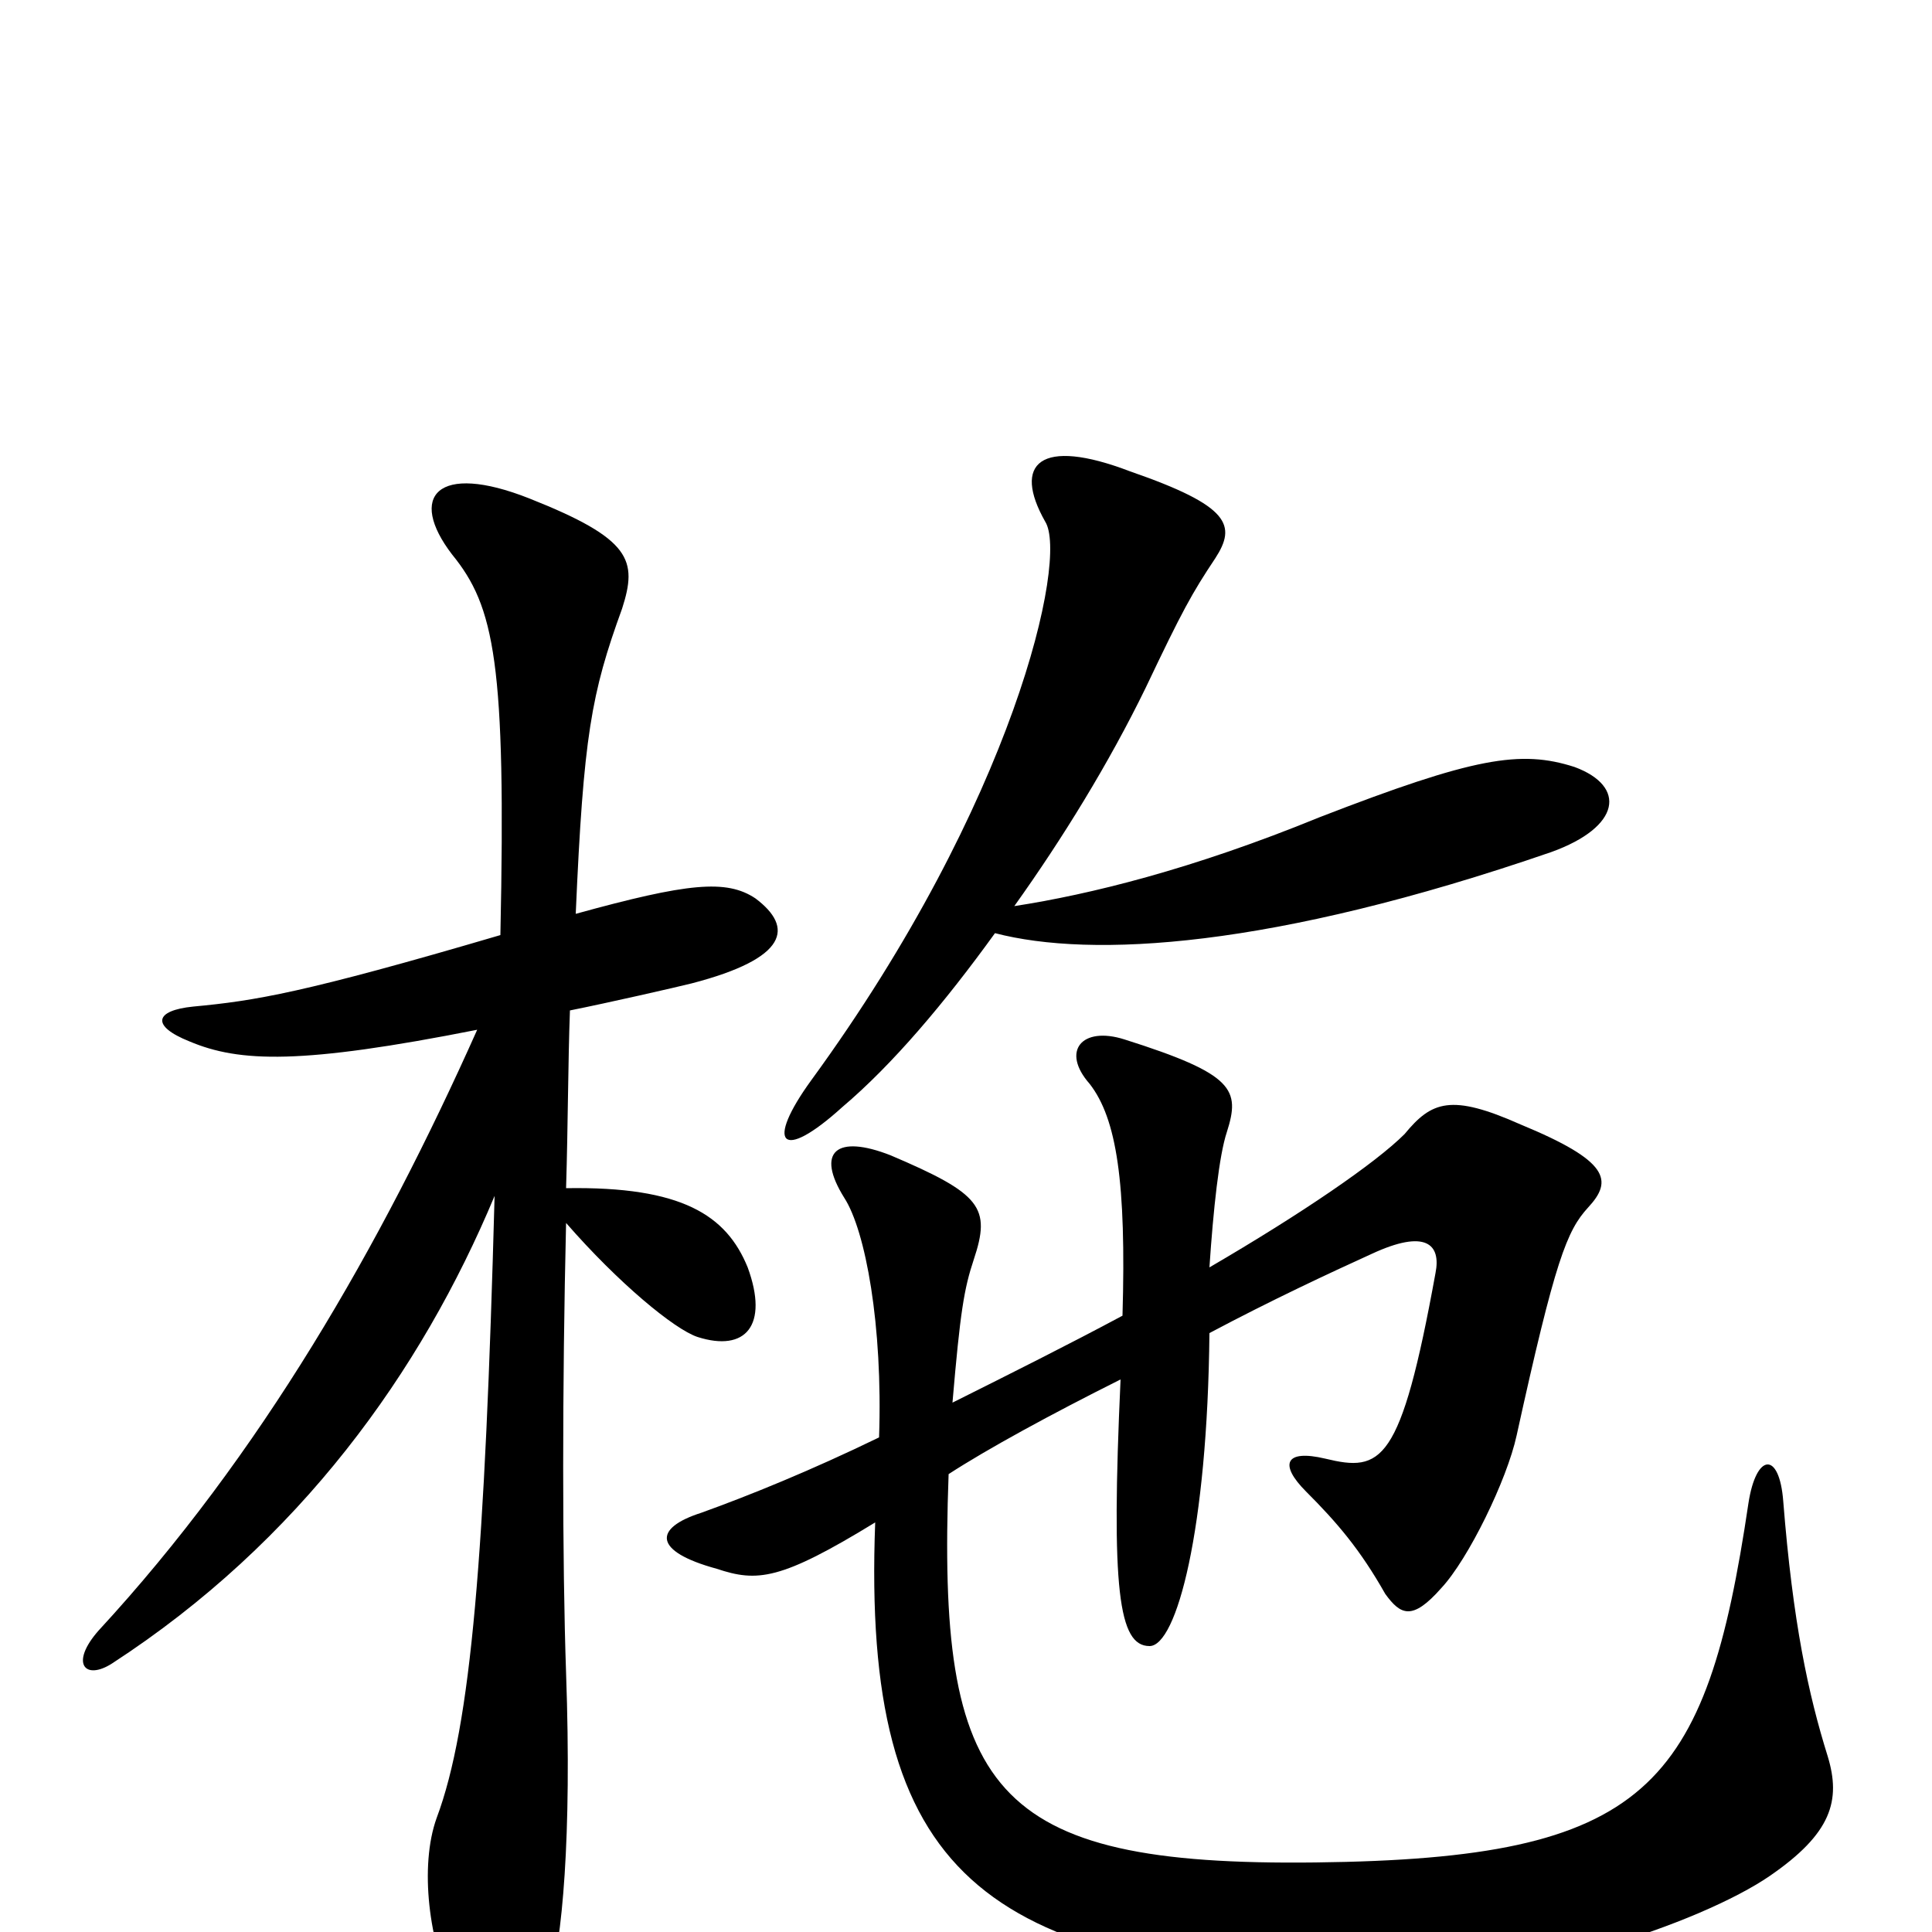 <svg xmlns="http://www.w3.org/2000/svg" viewBox="0 -1000 1000 1000">
	<path fill="#000000" d="M626 -344C628 -374 631 -402 635 -414C642 -436 639 -444 582 -462C560 -469 549 -456 564 -439C578 -421 583 -388 581 -319C553 -304 523 -289 493 -274C497 -321 499 -333 504 -348C513 -375 508 -382 461 -402C433 -413 422 -404 437 -380C448 -363 457 -314 455 -256C420 -239 388 -226 363 -217C338 -209 338 -197 371 -188C392 -181 404 -182 453 -212C446 -28 510 17 700 26C785 29 881 -5 916 -29C948 -51 953 -68 946 -91C936 -123 928 -160 923 -223C921 -249 909 -248 905 -222C883 -74 853 -38 681 -36C512 -34 485 -73 491 -237C511 -250 544 -268 580 -286C575 -177 579 -148 595 -148C609 -148 625 -208 626 -310C658 -327 688 -341 710 -351C738 -364 746 -356 743 -341C725 -242 715 -238 686 -245C665 -250 662 -242 676 -228C692 -212 704 -198 717 -175C725 -164 731 -161 746 -178C760 -193 780 -234 785 -257C805 -348 811 -363 822 -375C835 -389 833 -399 787 -418C751 -434 741 -430 727 -413C712 -398 674 -372 626 -344ZM525 -531C550 -566 574 -605 593 -644C612 -684 617 -693 629 -711C640 -728 637 -738 585 -756C538 -774 524 -760 541 -730C553 -711 525 -585 420 -441C396 -408 404 -398 436 -427C462 -449 489 -481 515 -517C565 -504 658 -509 803 -559C839 -572 842 -593 815 -603C787 -612 763 -608 683 -577C617 -550 564 -537 525 -531ZM259 -516C157 -486 132 -482 100 -479C80 -477 78 -469 98 -461C124 -450 156 -449 247 -467C197 -355 135 -247 51 -156C36 -139 44 -130 58 -139C155 -202 218 -290 256 -381C251 -196 244 -107 226 -59C217 -34 222 6 235 32C254 67 271 65 284 28C291 5 296 -49 293 -134C291 -192 291 -283 293 -367C320 -336 349 -312 361 -308C386 -300 398 -314 387 -344C376 -371 353 -386 293 -385C294 -418 294 -450 295 -477C315 -481 350 -489 358 -491C408 -504 411 -520 391 -535C376 -545 356 -543 298 -527C302 -619 306 -641 322 -685C330 -710 327 -721 274 -742C226 -761 211 -743 234 -713C256 -686 262 -657 259 -516Z"/>
</svg>